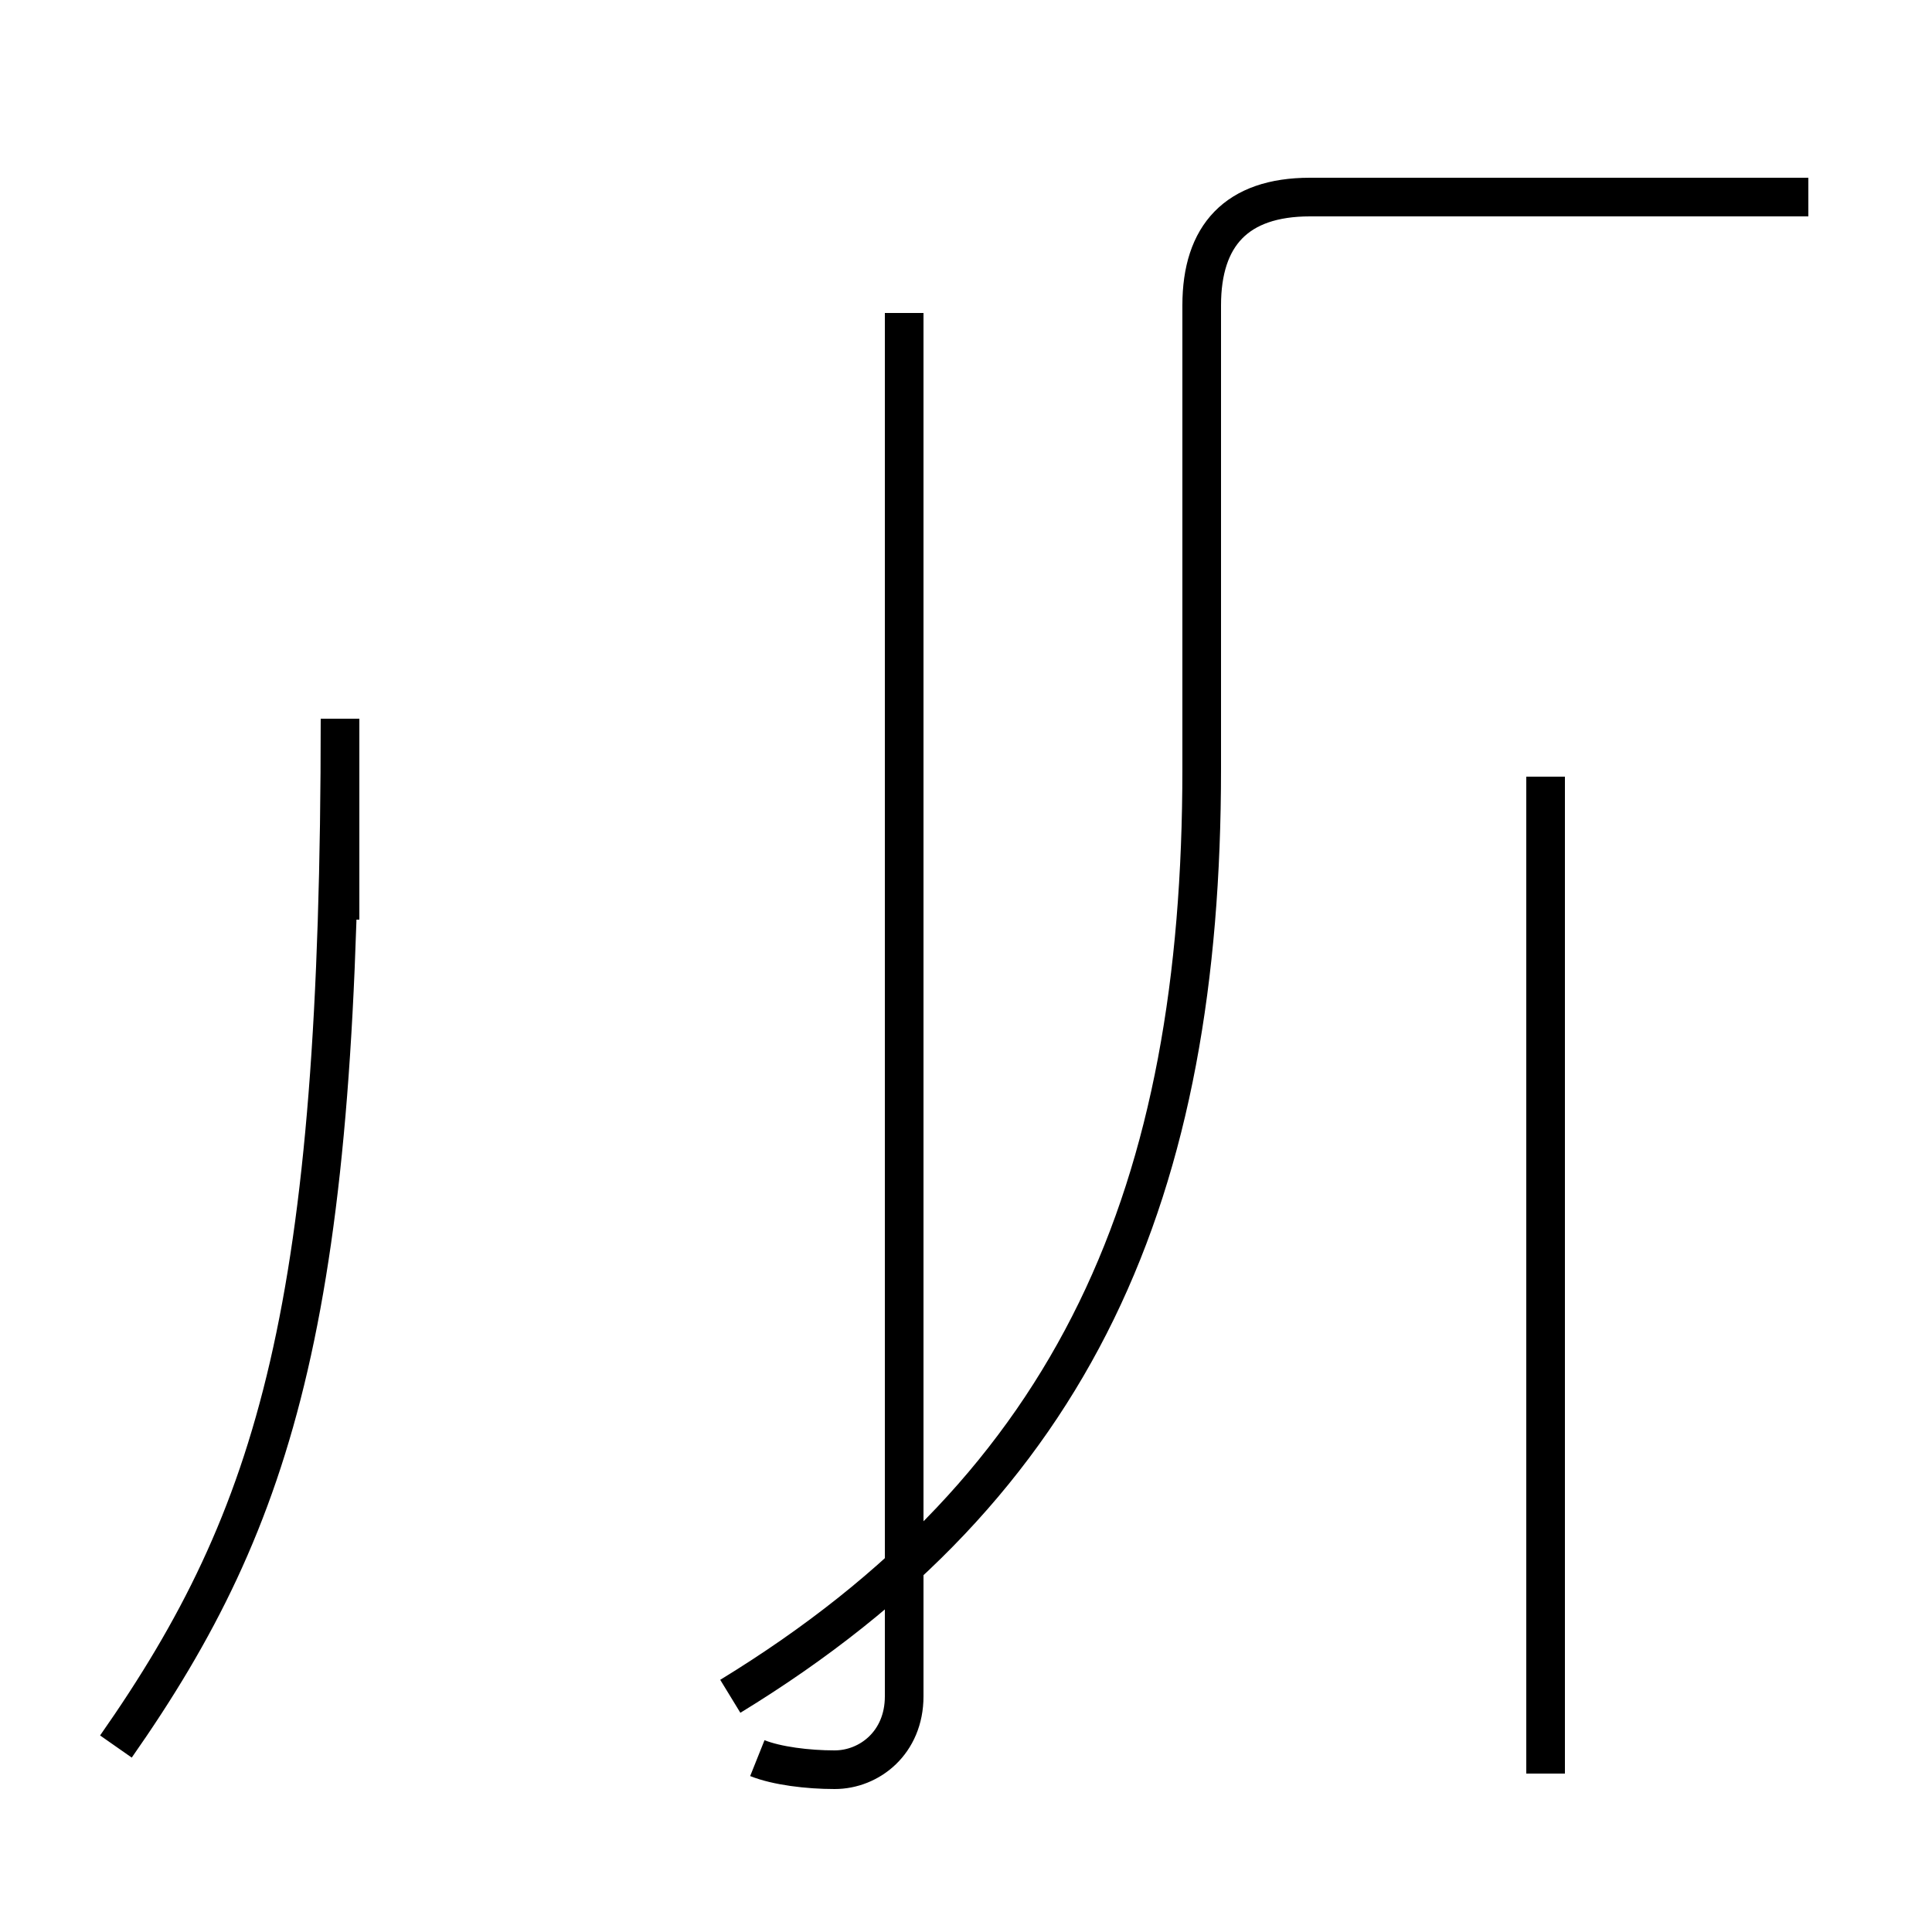 <?xml version='1.0' encoding='utf8'?>
<svg viewBox="0.0 -44.0 50.0 50.0" version="1.1" xmlns="http://www.w3.org/2000/svg">
<rect x="0.0" y="-44.0" width="50.0" height="50.0" fill="#808080" stroke="none"/>
<rect x="-1000" y="-1000" width="2000" height="2000" stroke="white" fill="white"/>
<g style="fill:none; stroke:#000000;  stroke-width:1">
<path d="M 3.0 -1.2 C 7.2 4.8 8.8 10.2 8.8 25.4 L 8.8 20.2 M 19.6 -1.5 C 20.1 -1.7 20.9 -1.8 21.6 -1.8 C 22.5 -1.8 23.4 -1.1 23.4 0.1 L 23.4 35.9 M 40.0 -1.9 L 40.0 23.9 M 18.9 0.1 C 27.9 5.6 31.1 13.2 31.1 24.1 L 31.1 36.1 C 31.1 37.9 32.0 38.9 33.9 38.9 L 46.8 38.9 " transform="scale(1, -1)" />
</g>
</svg>